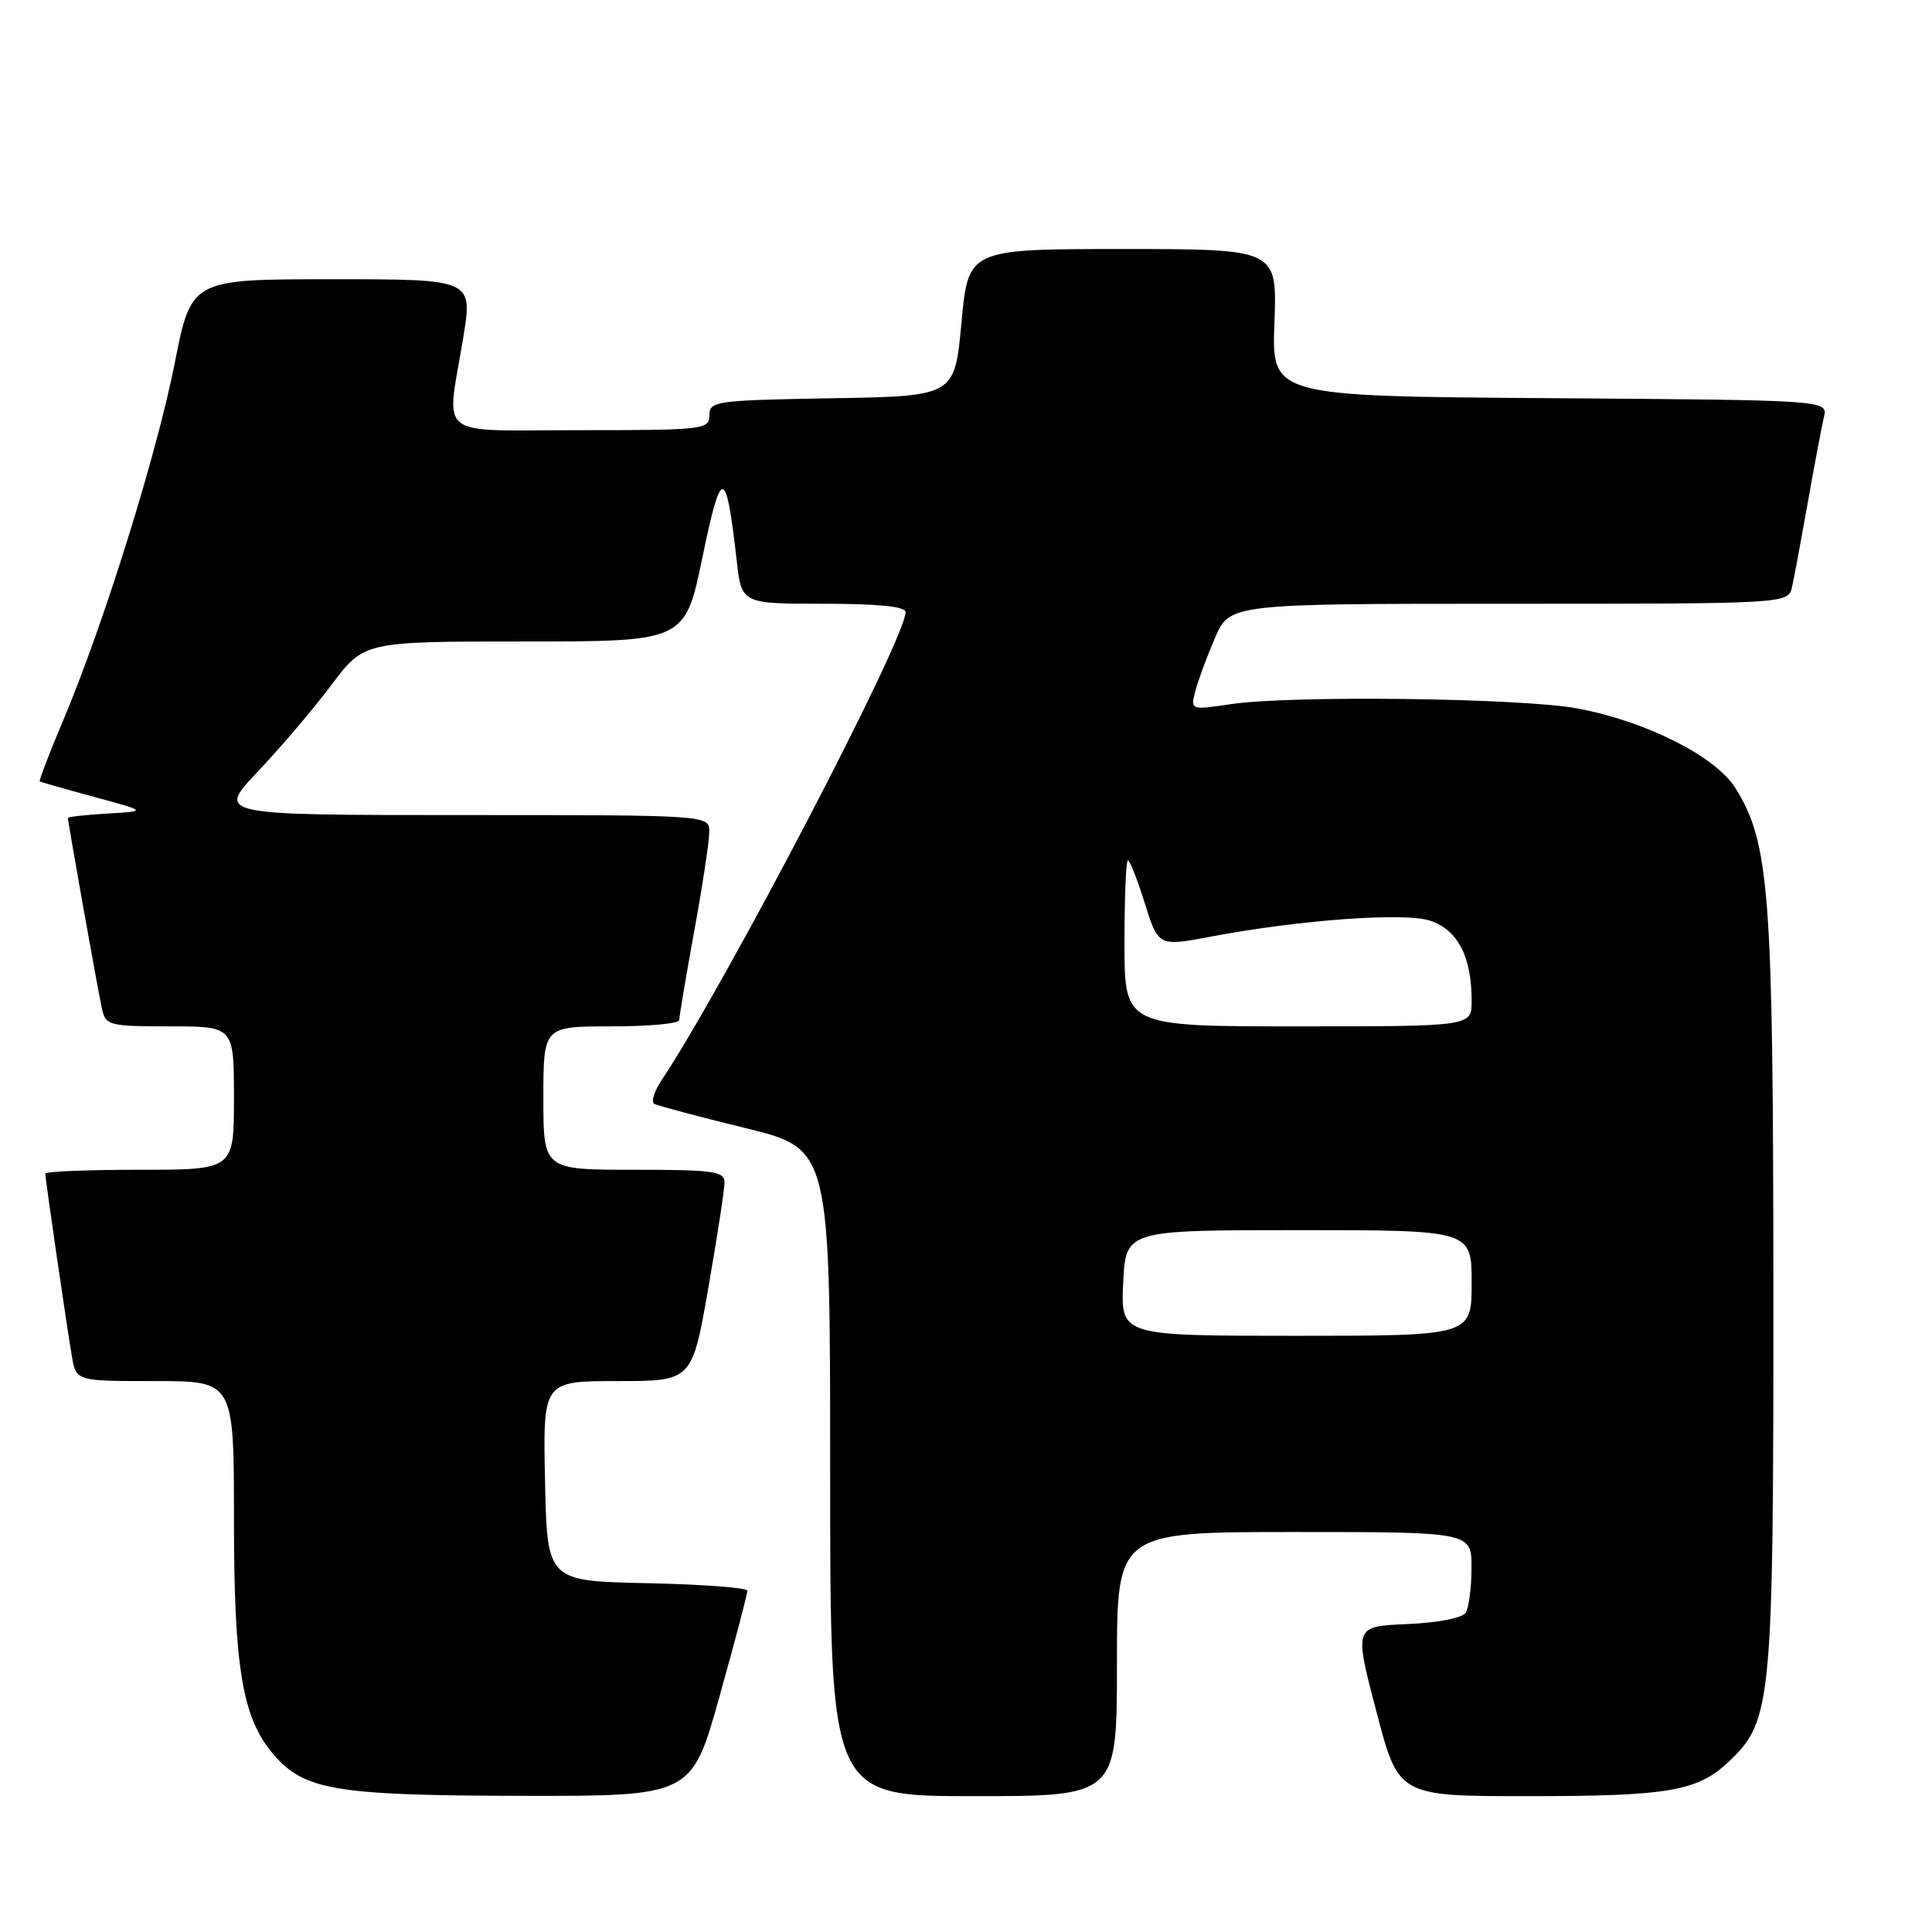<?xml version="1.0" encoding="UTF-8" standalone="no"?>
<!DOCTYPE svg PUBLIC "-//W3C//DTD SVG 1.1//EN" "http://www.w3.org/Graphics/SVG/1.1/DTD/svg11.dtd" >
<svg xmlns="http://www.w3.org/2000/svg" xmlns:xlink="http://www.w3.org/1999/xlink" version="1.1" viewBox="0 0 256 256">
 <g >
 <path fill="currentColor"
d=" M 95.35 224.75 C 97.39 217.46 99.04 211.18 99.03 210.78 C 99.01 210.38 93.04 209.93 85.75 209.78 C 72.50 209.50 72.50 209.50 72.22 196.25 C 71.94 183.00 71.94 183.00 81.82 183.00 C 91.70 183.00 91.70 183.00 93.85 170.69 C 95.03 163.92 96.00 157.62 96.00 156.69 C 96.00 155.20 94.60 155.00 84.00 155.00 C 72.00 155.00 72.00 155.00 72.00 145.50 C 72.00 136.00 72.00 136.00 81.00 136.00 C 85.95 136.00 90.00 135.63 90.00 135.17 C 90.00 134.71 90.89 129.43 91.98 123.42 C 93.08 117.41 93.98 111.49 93.98 110.25 C 94.00 108.00 94.00 108.00 61.35 108.00 C 28.70 108.00 28.70 108.00 34.15 102.25 C 37.15 99.09 41.55 93.91 43.92 90.75 C 48.24 85.00 48.24 85.00 69.50 85.00 C 90.77 85.00 90.77 85.00 93.08 73.82 C 95.59 61.72 96.20 61.78 97.61 74.24 C 98.26 80.00 98.26 80.00 109.13 80.00 C 116.36 80.00 120.00 80.37 120.00 81.10 C 120.00 84.63 96.27 130.16 87.65 143.16 C 86.68 144.62 86.25 146.02 86.70 146.27 C 87.14 146.51 92.56 147.96 98.75 149.47 C 110.00 152.23 110.00 152.23 110.00 195.11 C 110.00 238.00 110.00 238.00 129.00 238.00 C 148.00 238.00 148.00 238.00 148.00 220.50 C 148.00 203.00 148.00 203.00 171.50 203.00 C 195.00 203.00 195.00 203.00 194.98 207.75 C 194.98 210.36 194.63 213.04 194.21 213.70 C 193.76 214.40 190.49 215.03 186.43 215.20 C 179.42 215.50 179.42 215.50 182.37 226.75 C 185.31 238.00 185.31 238.00 202.41 238.00 C 221.26 238.00 224.98 237.35 229.20 233.31 C 234.77 227.98 235.00 225.43 234.98 171.07 C 234.96 118.17 234.48 111.75 229.98 104.46 C 227.37 100.24 218.12 95.57 209.00 93.87 C 201.57 92.49 171.15 92.11 163.13 93.30 C 157.77 94.10 157.76 94.09 158.37 91.64 C 158.71 90.29 159.88 87.12 160.96 84.59 C 162.93 80.00 162.93 80.00 199.95 80.00 C 236.96 80.00 236.96 80.00 237.46 77.75 C 237.74 76.51 238.68 71.45 239.56 66.50 C 240.43 61.55 241.39 56.49 241.68 55.26 C 242.21 53.02 242.21 53.02 205.36 52.76 C 168.50 52.50 168.50 52.50 168.87 42.75 C 169.23 33.00 169.23 33.00 148.77 33.00 C 128.30 33.00 128.30 33.00 127.40 42.75 C 126.50 52.50 126.50 52.50 110.25 52.77 C 94.83 53.04 94.00 53.15 94.00 55.02 C 94.00 56.91 93.26 57.00 77.00 57.00 C 57.37 57.00 59.14 58.39 61.38 44.75 C 62.65 37.00 62.65 37.00 44.00 37.00 C 25.35 37.00 25.35 37.00 23.15 48.13 C 20.77 60.20 13.74 82.73 8.39 95.41 C 6.54 99.79 5.14 103.44 5.27 103.54 C 5.39 103.63 8.65 104.56 12.50 105.60 C 19.50 107.50 19.50 107.50 14.25 107.80 C 11.36 107.97 9.00 108.23 9.00 108.38 C 9.00 108.96 13.04 131.63 13.53 133.75 C 14.01 135.87 14.54 136.00 22.52 136.00 C 31.00 136.00 31.00 136.00 31.00 145.50 C 31.00 155.00 31.00 155.00 18.50 155.00 C 11.62 155.00 6.00 155.23 6.00 155.51 C 6.00 156.21 8.85 175.79 9.53 179.75 C 10.09 183.00 10.09 183.00 20.55 183.00 C 31.00 183.00 31.00 183.00 31.00 201.32 C 31.00 221.13 32.12 227.71 36.28 232.52 C 40.35 237.22 44.52 237.91 69.07 237.96 C 91.64 238.00 91.64 238.00 95.35 224.75 Z  M 148.83 170.00 C 149.16 163.00 149.16 163.00 172.08 163.00 C 195.00 163.00 195.00 163.00 195.00 170.00 C 195.00 177.00 195.00 177.00 171.75 177.00 C 148.50 177.00 148.50 177.00 148.83 170.00 Z  M 149.00 125.00 C 149.00 118.95 149.20 114.00 149.45 114.00 C 149.70 114.00 150.68 116.47 151.63 119.50 C 153.51 125.47 153.44 125.43 160.61 124.08 C 172.22 121.88 186.10 120.88 189.48 121.99 C 193.17 123.21 195.00 126.74 195.00 132.65 C 195.00 136.00 195.00 136.00 172.00 136.00 C 149.00 136.00 149.00 136.00 149.00 125.00 Z "/>
</g>
</svg>